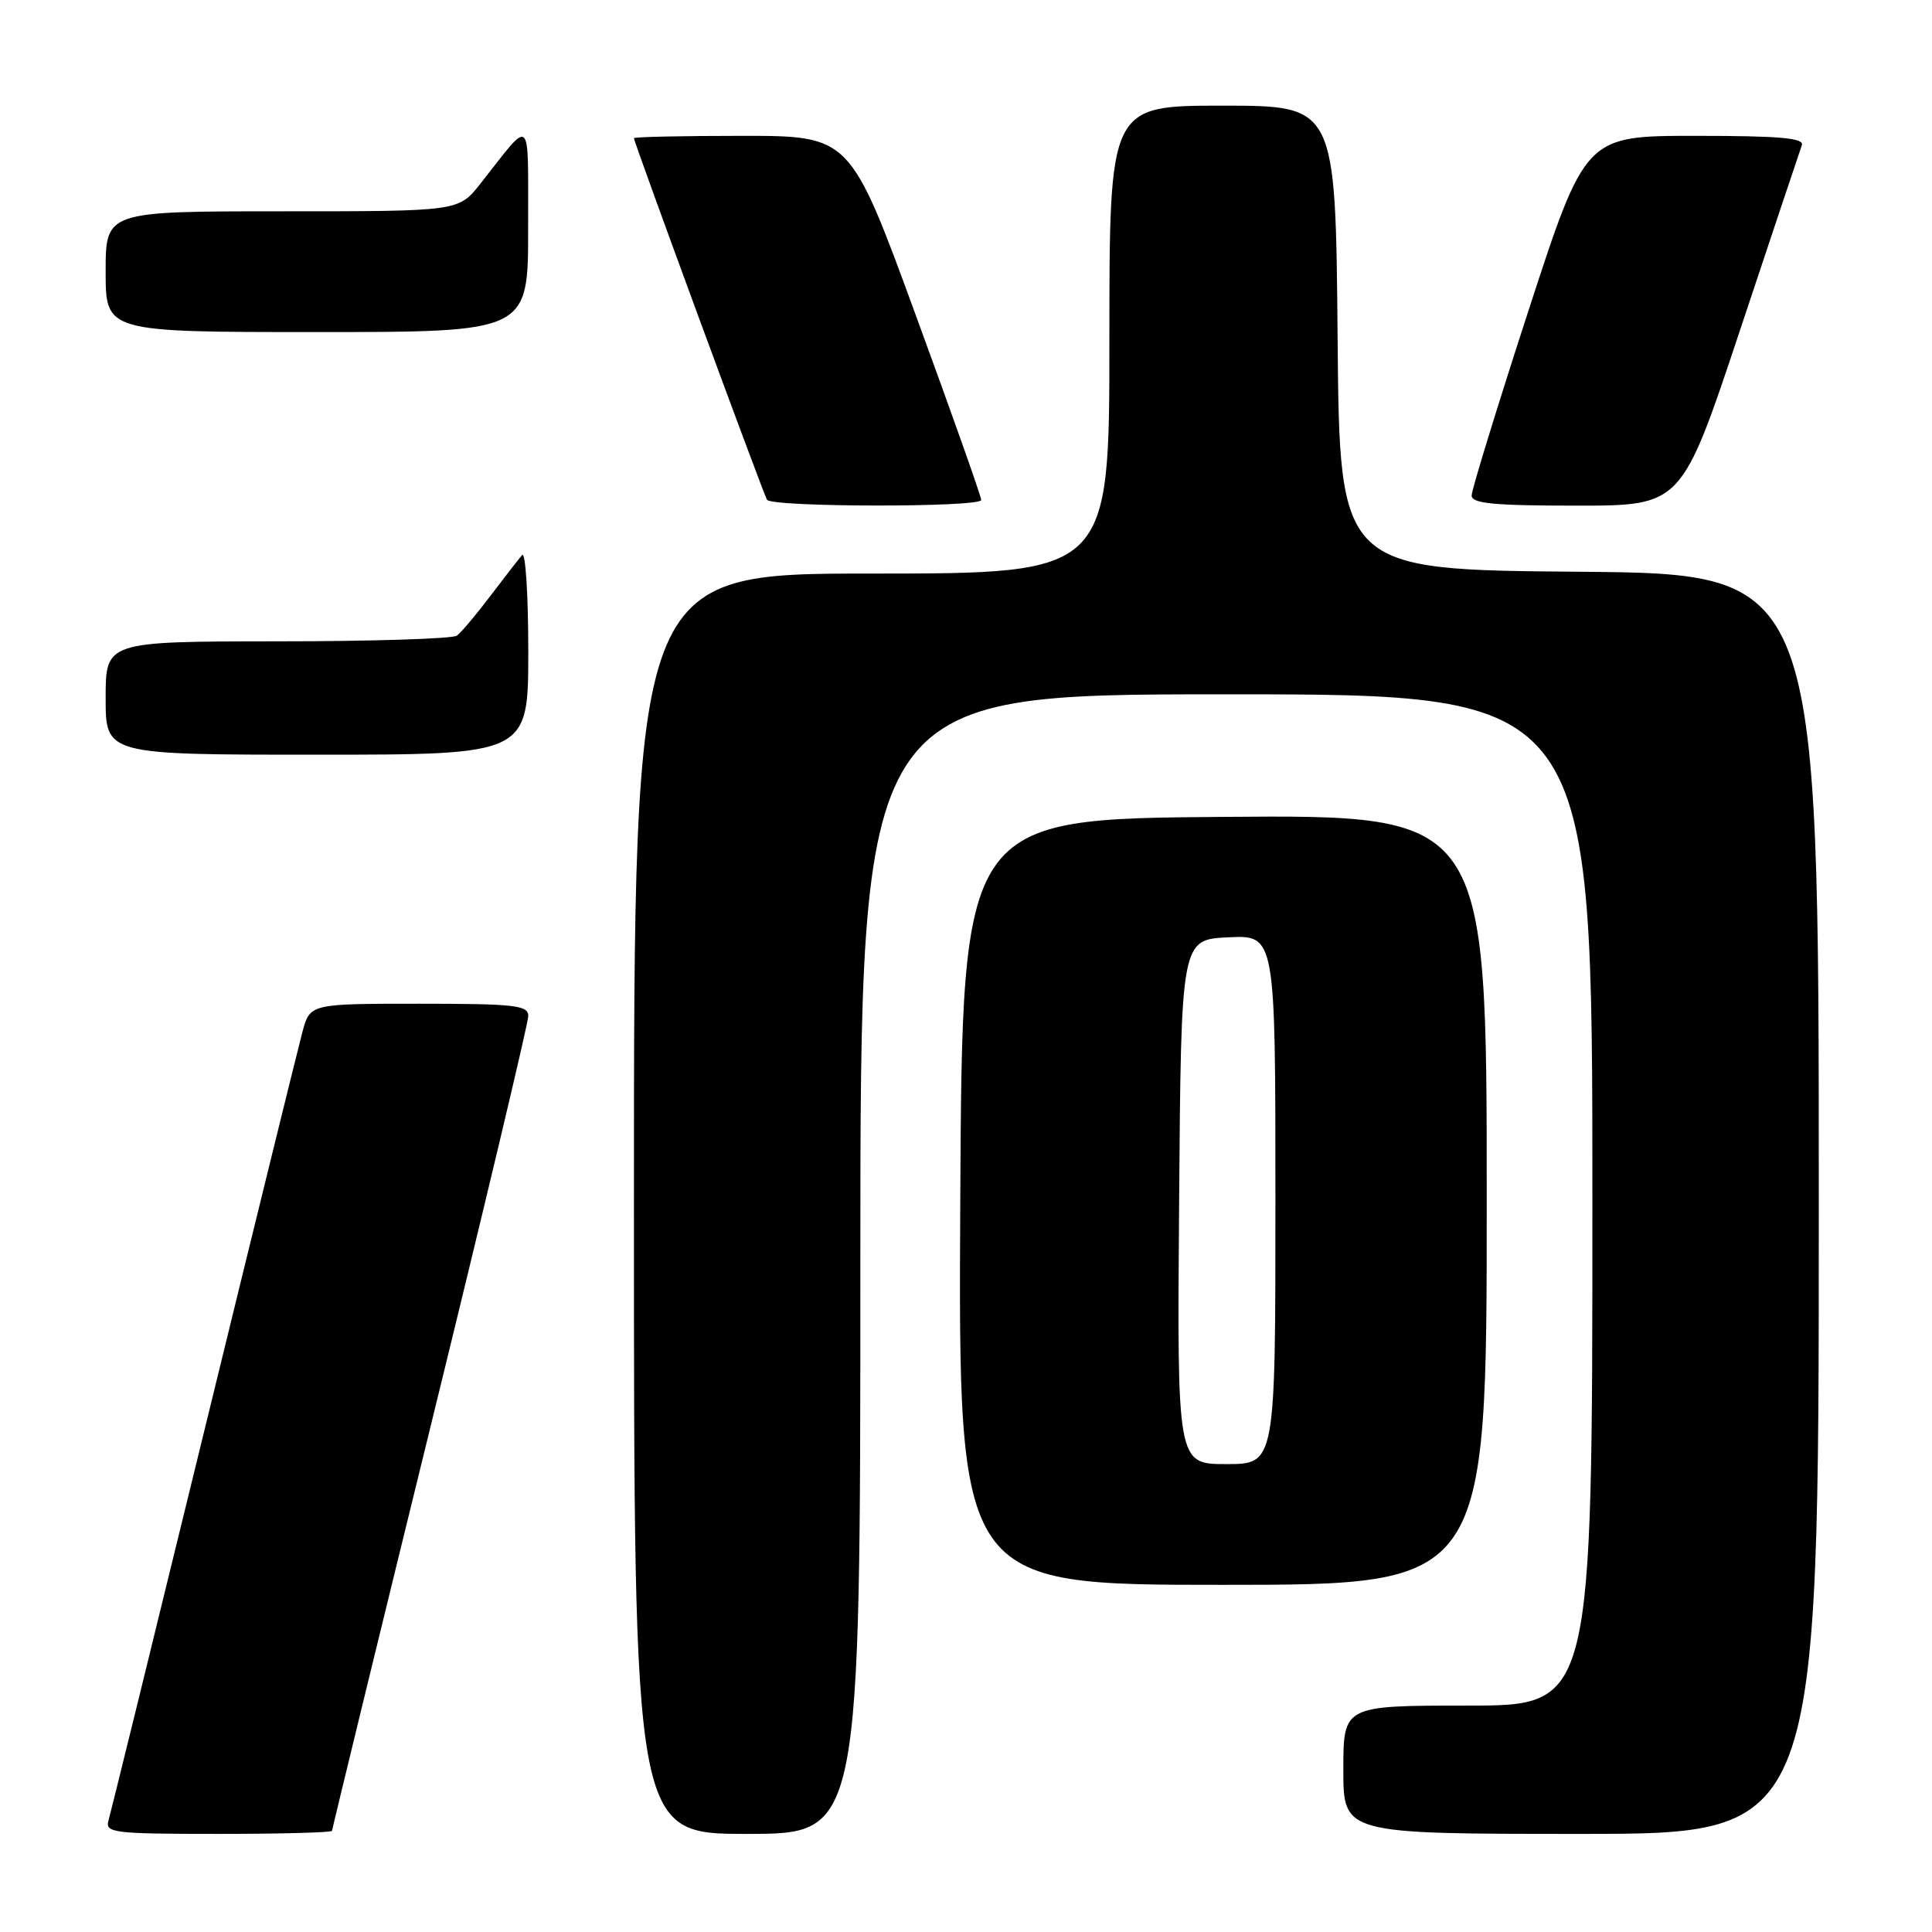 <?xml version="1.0" encoding="UTF-8" standalone="no"?>
<!DOCTYPE svg PUBLIC "-//W3C//DTD SVG 1.1//EN" "http://www.w3.org/Graphics/SVG/1.1/DTD/svg11.dtd" >
<svg xmlns="http://www.w3.org/2000/svg" xmlns:xlink="http://www.w3.org/1999/xlink" version="1.1" viewBox="0 0 256 256">
 <g >
 <path fill="currentColor"
d=" M 44.00 242.59 C 44.00 242.37 49.85 218.36 57.00 189.23 C 64.15 160.10 70.00 135.53 70.00 134.63 C 70.00 133.20 68.25 133.00 55.54 133.00 C 41.08 133.00 41.08 133.00 40.07 136.75 C 39.52 138.81 33.62 162.77 26.97 190.00 C 20.32 217.23 14.65 240.29 14.37 241.25 C 13.91 242.86 15.06 243.00 28.93 243.00 C 37.22 243.00 44.00 242.82 44.00 242.59 Z  M 114.00 167.50 C 114.00 92.00 114.00 92.00 162.50 92.00 C 211.00 92.00 211.00 92.00 211.00 159.00 C 211.00 226.00 211.00 226.00 194.50 226.00 C 178.00 226.00 178.00 226.00 178.00 234.50 C 178.00 243.00 178.00 243.00 209.50 243.00 C 241.00 243.00 241.00 243.00 241.00 159.51 C 241.00 76.03 241.00 76.03 209.25 75.76 C 177.50 75.50 177.50 75.50 177.24 44.75 C 176.97 14.00 176.97 14.00 161.99 14.00 C 147.00 14.00 147.00 14.00 147.00 45.00 C 147.00 76.00 147.00 76.00 115.50 76.00 C 84.00 76.00 84.00 76.00 84.00 159.50 C 84.00 243.00 84.00 243.00 99.00 243.00 C 114.00 243.00 114.00 243.00 114.00 167.50 Z  M 197.00 158.99 C 197.00 107.97 197.00 107.97 162.25 108.24 C 127.50 108.50 127.50 108.50 127.24 159.25 C 126.98 210.00 126.98 210.00 161.99 210.00 C 197.00 210.00 197.00 210.00 197.00 158.99 Z  M 70.00 86.30 C 70.00 78.76 69.63 73.03 69.18 73.55 C 68.73 74.07 66.82 76.53 64.95 79.00 C 63.08 81.47 61.09 83.83 60.53 84.23 C 59.96 84.64 49.26 84.98 36.75 84.98 C 14.00 85.00 14.00 85.00 14.00 92.50 C 14.00 100.00 14.00 100.00 42.00 100.00 C 70.00 100.00 70.00 100.00 70.00 86.30 Z  M 130.02 66.25 C 130.03 65.84 126.13 54.81 121.34 41.75 C 112.65 18.00 112.65 18.00 98.32 18.00 C 90.45 18.00 84.00 18.14 84.00 18.31 C 84.00 18.87 101.13 65.40 101.63 66.22 C 102.25 67.22 129.99 67.25 130.02 66.25 Z  M 230.56 43.75 C 234.82 30.96 238.50 19.94 238.75 19.25 C 239.11 18.29 235.88 18.00 224.64 18.00 C 210.07 18.00 210.07 18.00 202.53 41.16 C 198.39 53.90 195.00 64.92 195.00 65.66 C 195.00 66.72 197.95 67.00 208.92 67.00 C 222.83 67.00 222.83 67.00 230.56 43.75 Z  M 69.98 30.25 C 69.95 14.90 70.62 15.52 63.63 24.37 C 60.76 28.00 60.76 28.00 37.38 28.00 C 14.00 28.00 14.00 28.00 14.00 36.00 C 14.00 44.00 14.00 44.00 42.00 44.00 C 70.00 44.00 70.00 44.00 69.98 30.25 Z  M 156.24 159.25 C 156.50 124.50 156.50 124.50 162.75 124.20 C 169.00 123.90 169.00 123.90 169.00 158.95 C 169.00 194.00 169.00 194.00 162.49 194.00 C 155.97 194.00 155.97 194.00 156.24 159.25 Z "/>
</g>
</svg>